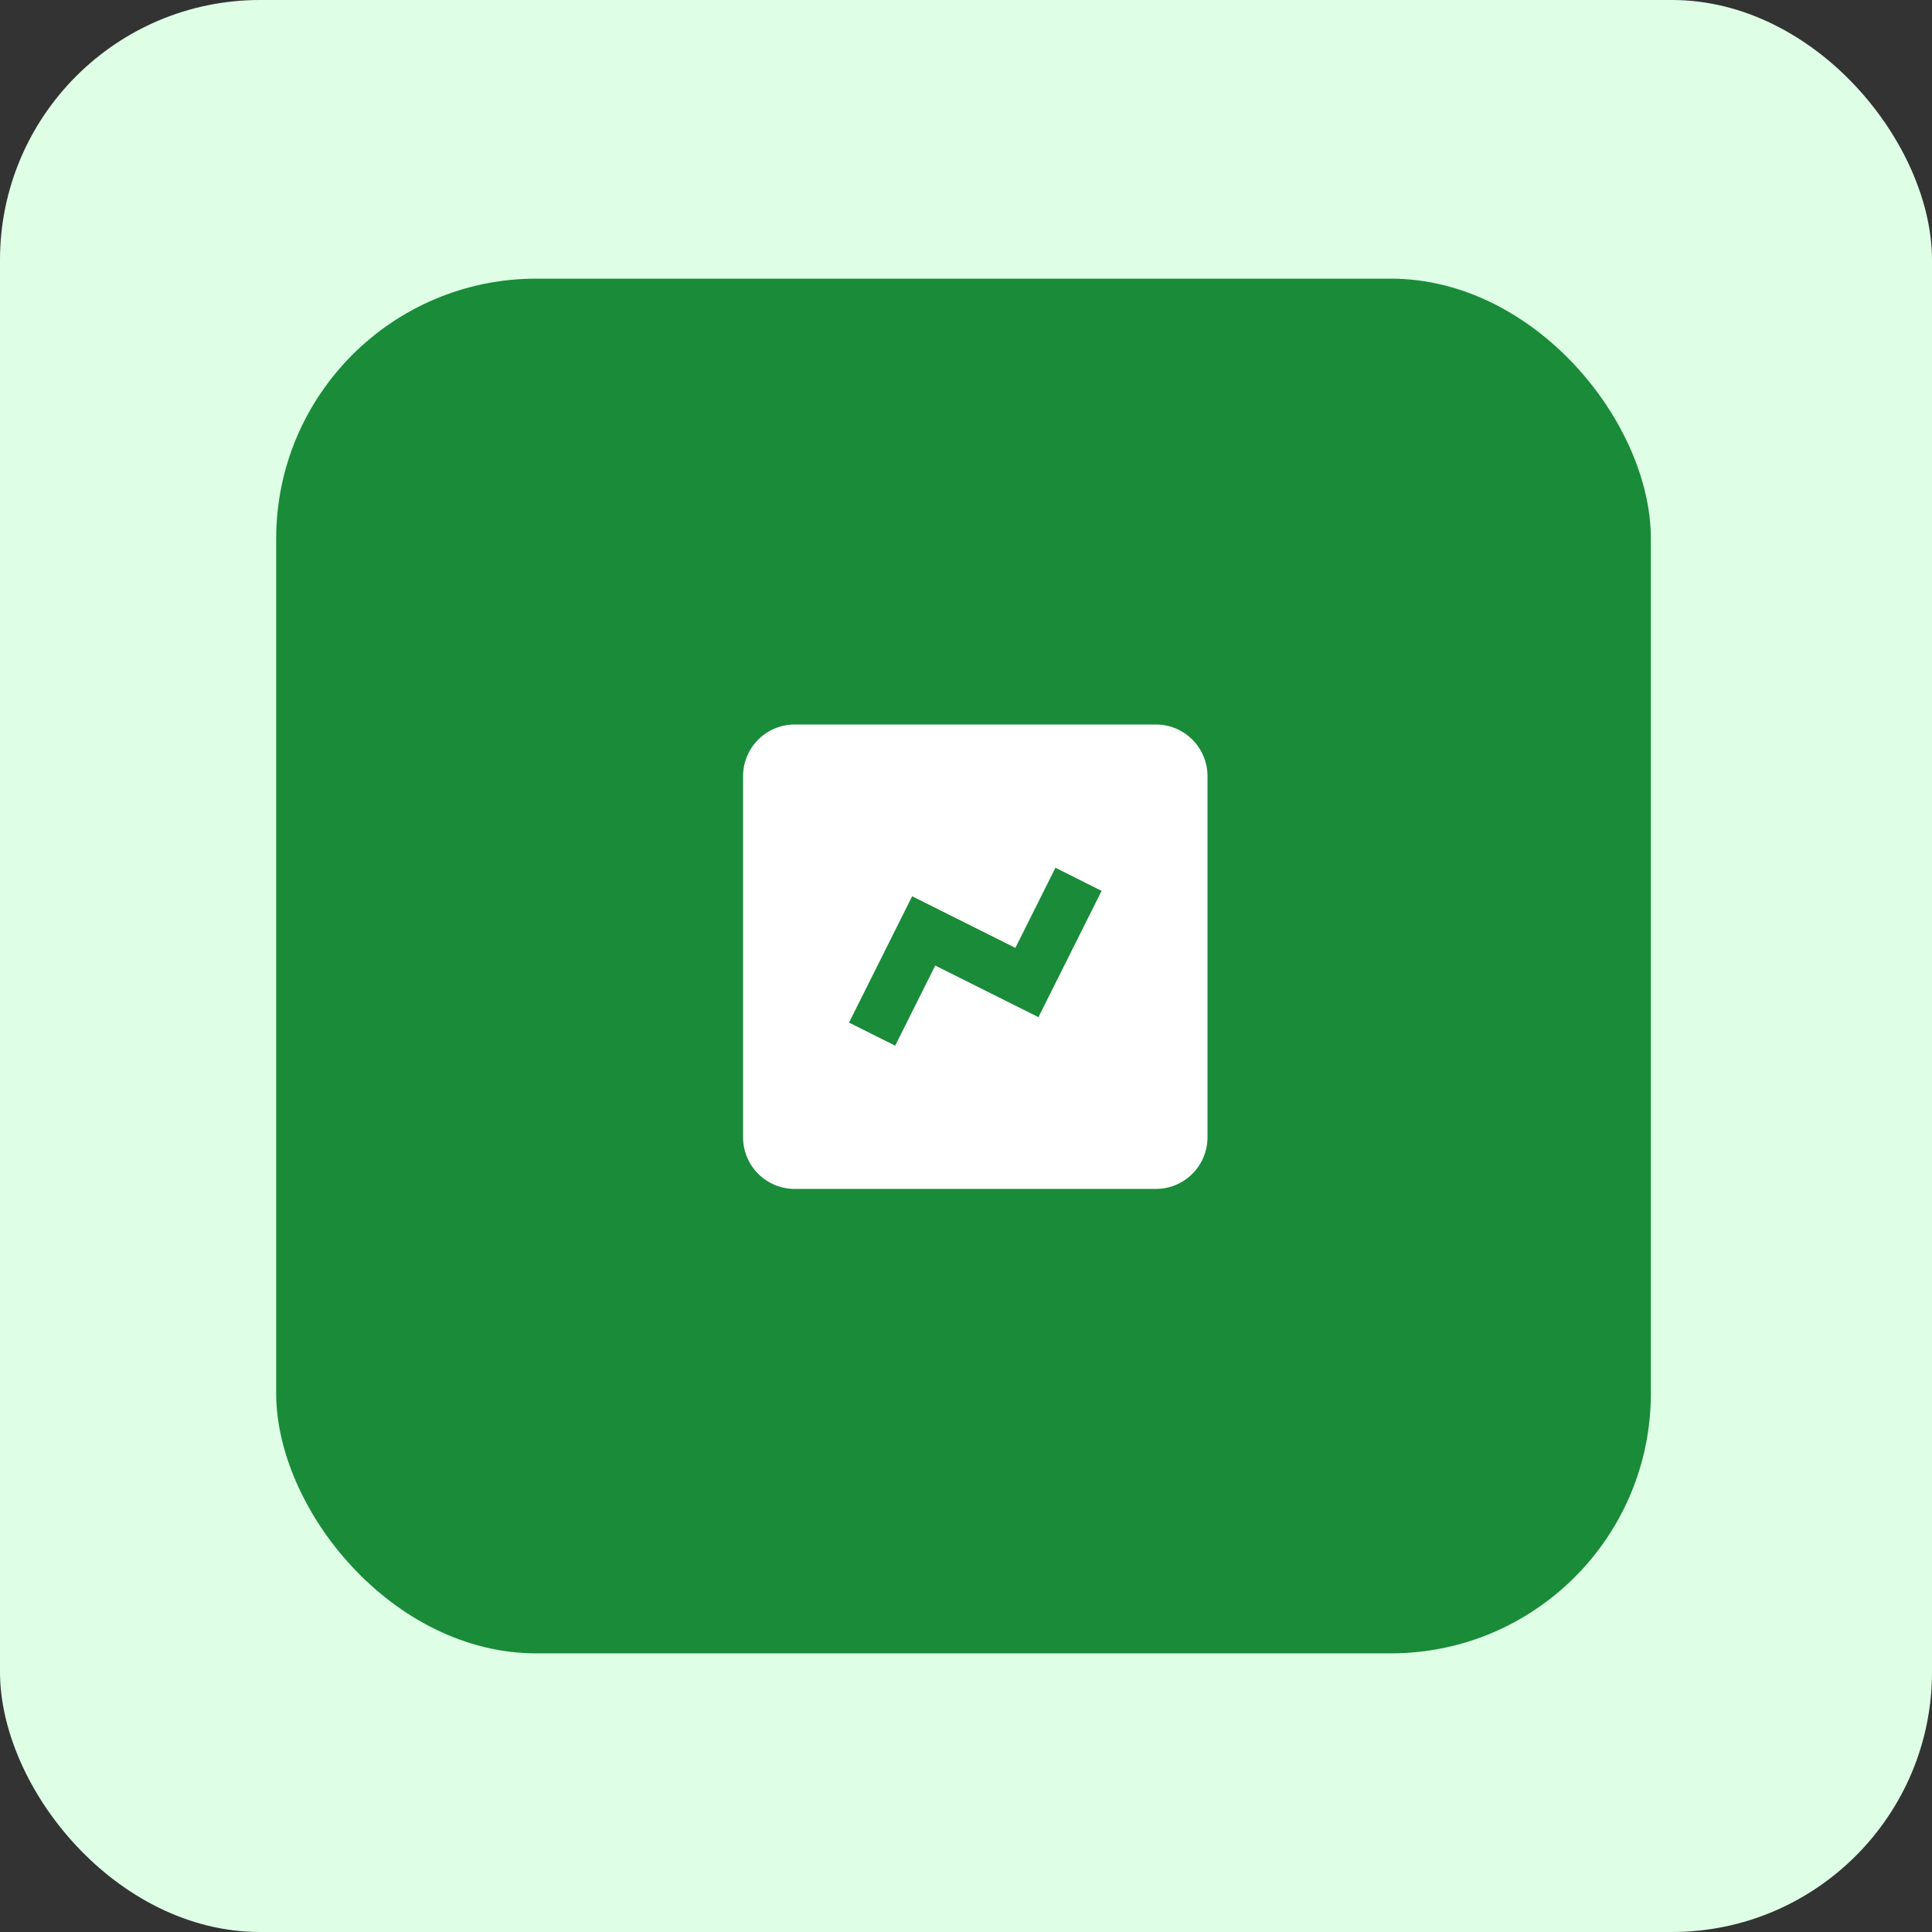 <svg width="104" height="104" fill="none" xmlns="http://www.w3.org/2000/svg"><rect width="100%" height="100%" fill="#333333" stroke="none"/><rect width="104" height="104" rx="14" fill="#DEFFE5"/><rect x="14.867" y="15" width="74" height="74" rx="14" fill="#198B39"/><path d="M62.222 64A2.78 2.78 0 0065 61.222V41.778A2.78 2.78 0 0062.222 39H42.778A2.78 2.78 0 0040 41.778v19.444A2.78 2.78 0 0042.778 64h19.444zm-13.12-15.753l5.555 2.778 2.157-4.313 2.485 1.244-3.399 6.798-5.556-2.778-2.157 4.313-2.484-1.243 3.398-6.799z" fill="#fff"/></svg>